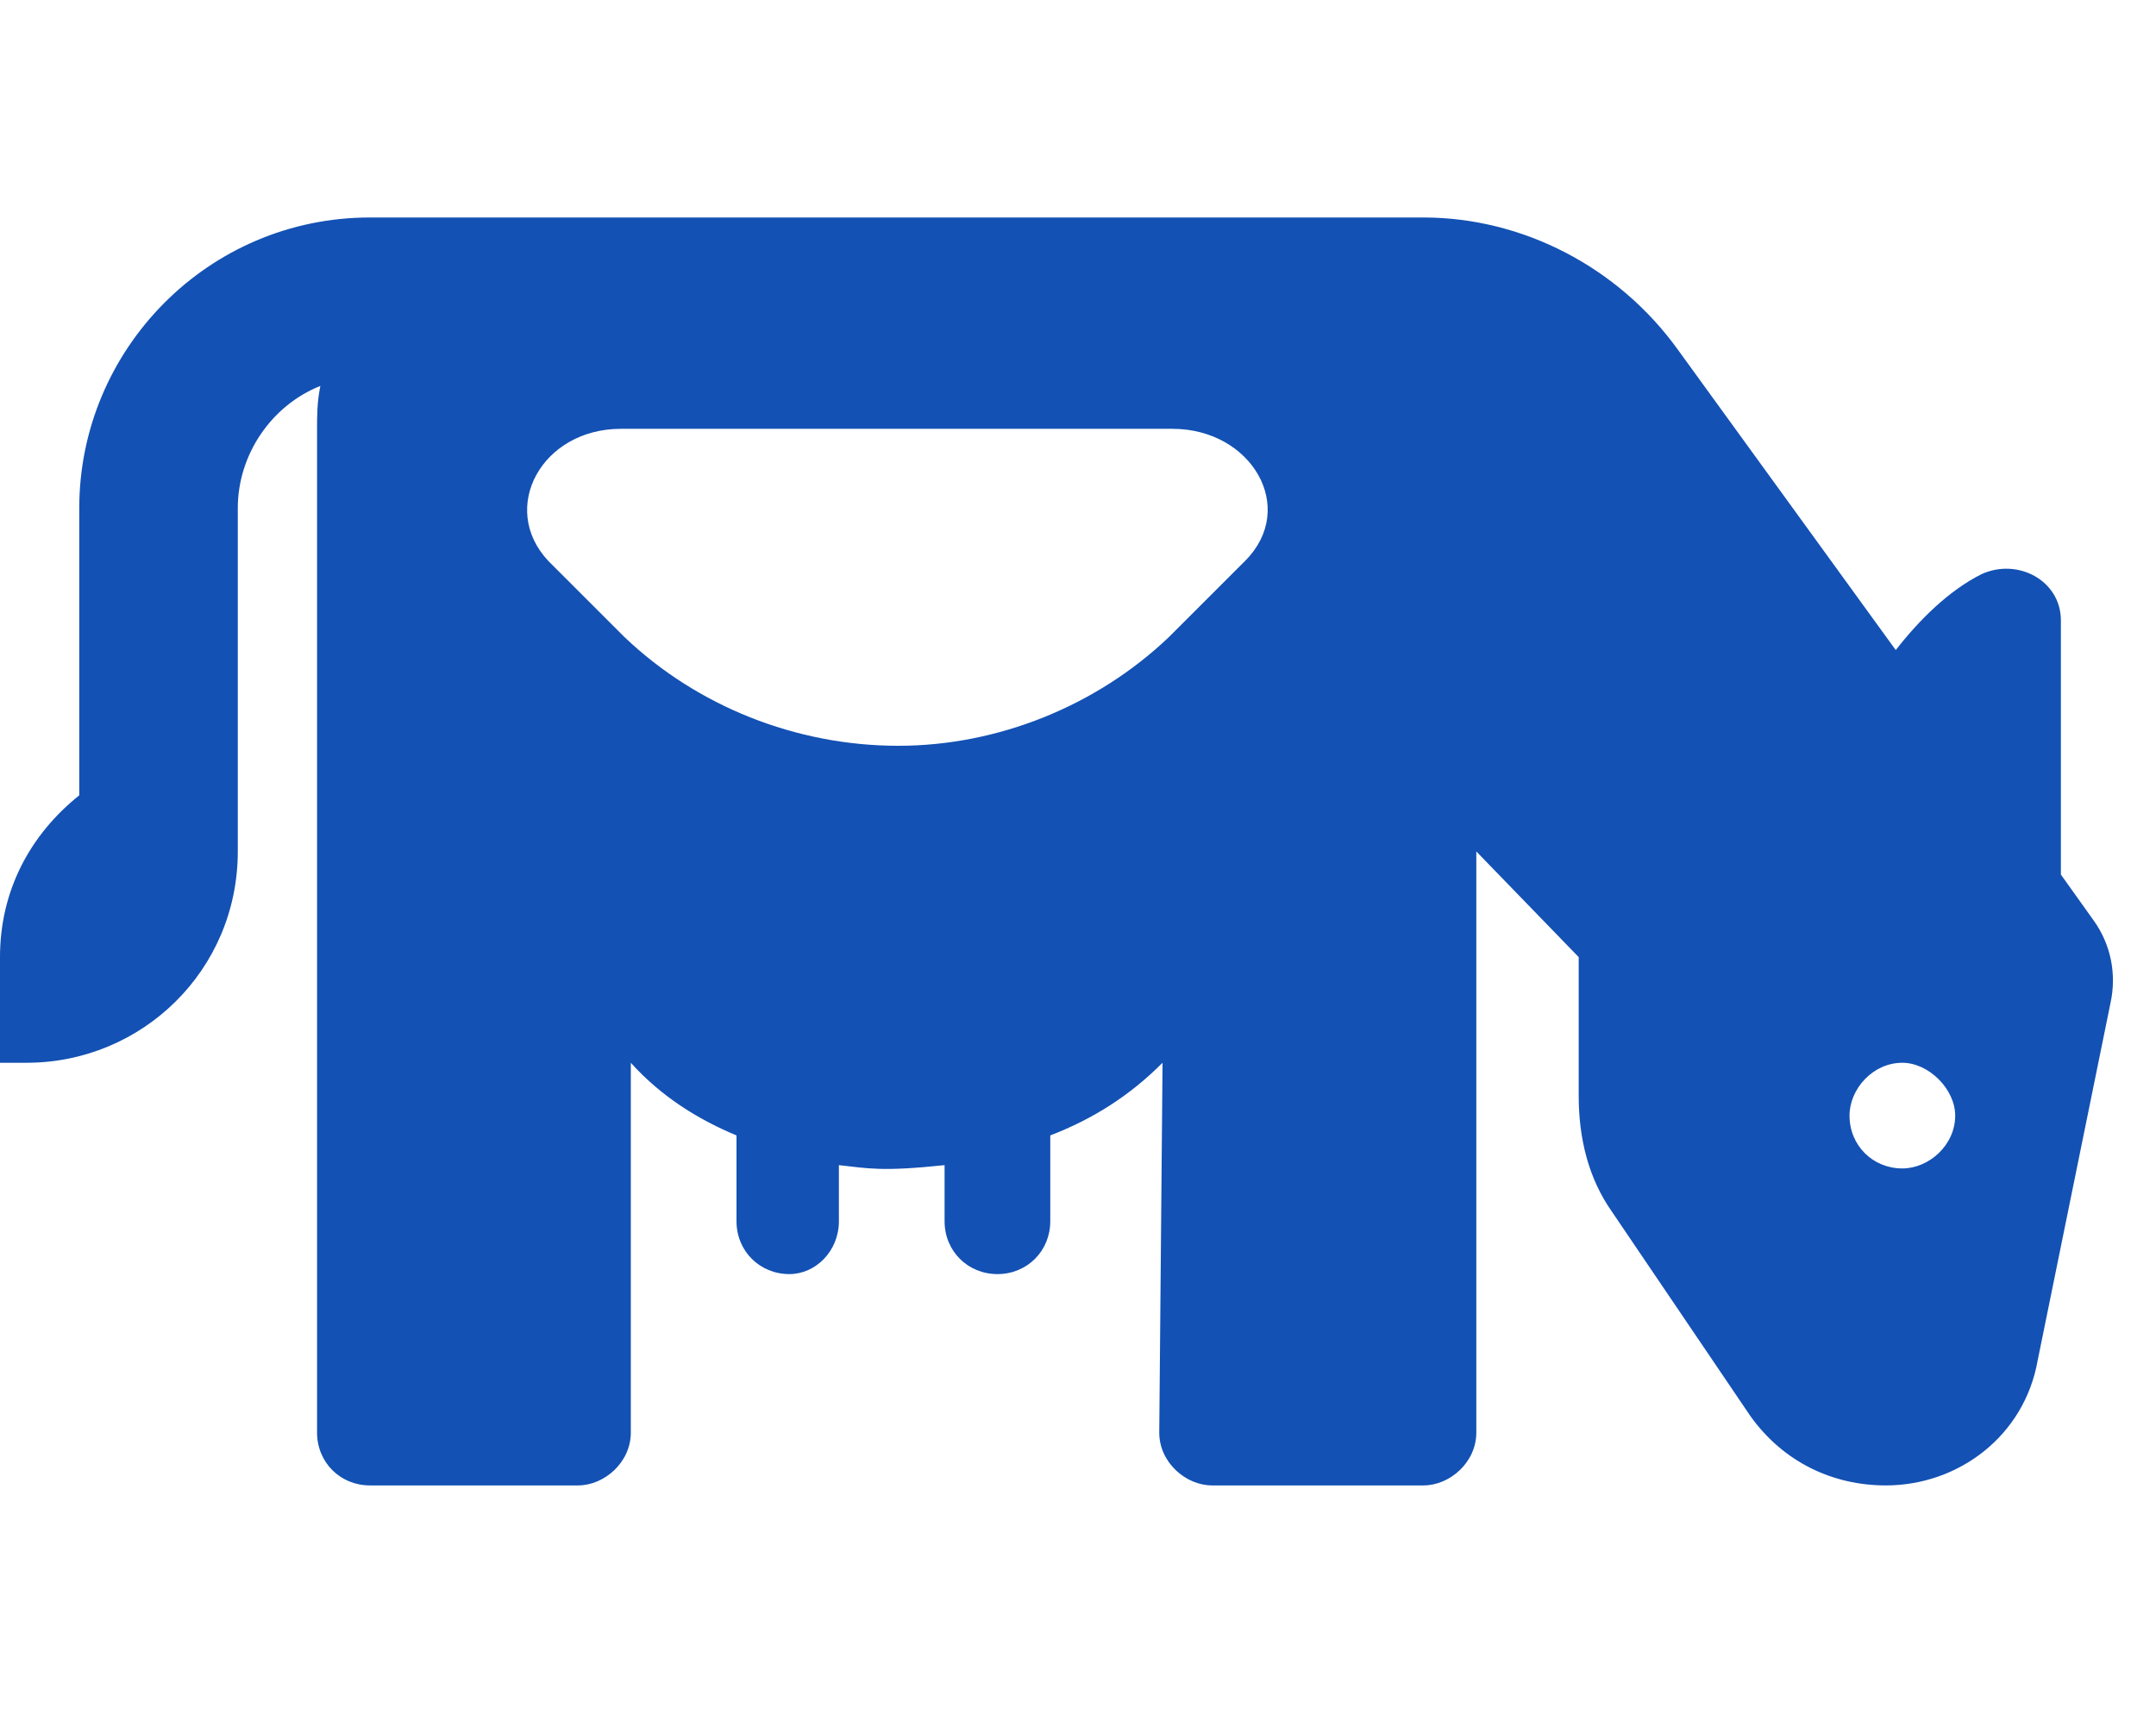 <svg width="51" height="41" viewBox="0 0 51 41" fill="none" xmlns="http://www.w3.org/2000/svg"> 
 <path d="M49.531 21.787C49.922 22.334 50.078 23.037 49.922 23.74L48.203 32.178C47.891 33.974 46.328 35.146 44.609 35.146C43.359 35.146 42.188 34.599 41.406 33.506L38.125 28.662C37.578 27.881 37.344 26.943 37.344 25.927V22.646L34.922 20.146V33.896C34.922 34.599 34.297 35.146 33.672 35.146H28.672C28.047 35.146 27.422 34.599 27.422 33.896L27.5 25.146C26.719 25.927 25.859 26.474 24.844 26.865V28.896C24.844 29.599 24.297 30.146 23.594 30.146C22.891 30.146 22.344 29.599 22.344 28.896V27.568C20.859 27.724 20.547 27.646 19.844 27.568V28.896C19.844 29.599 19.297 30.146 18.672 30.146C17.969 30.146 17.422 29.599 17.422 28.896V26.865C16.484 26.474 15.625 25.927 14.922 25.146V33.896C14.922 34.599 14.297 35.146 13.672 35.146H8.75C8.047 35.146 7.5 34.599 7.5 33.896V10.146C7.5 9.834 7.5 9.521 7.578 9.131C6.406 9.599 5.625 10.771 5.625 12.021V20.146C5.625 22.959 3.359 25.146 0.625 25.146H0V22.646C0 21.084 0.703 19.756 1.875 18.818V12.021C1.875 8.271 4.922 5.146 8.75 5.146H33.672C36.016 5.146 38.281 6.318 39.688 8.271L44.844 15.381C45.391 14.678 46.094 13.974 46.875 13.584C47.734 13.193 48.75 13.74 48.75 14.678V20.693L49.531 21.787ZM29.453 13.271C30.703 12.021 29.609 10.146 27.734 10.146H14.688C12.812 10.146 11.797 12.021 12.969 13.271L14.766 15.068C16.484 16.709 18.828 17.646 21.25 17.646C23.594 17.646 25.938 16.709 27.656 15.068L29.453 13.271ZM45 27.646C45.625 27.646 46.25 27.099 46.25 26.396C46.25 25.771 45.625 25.146 45 25.146C44.297 25.146 43.75 25.771 43.75 26.396C43.75 27.099 44.297 27.646 45 27.646Z" fill="#1351B4"/> 
 </svg>